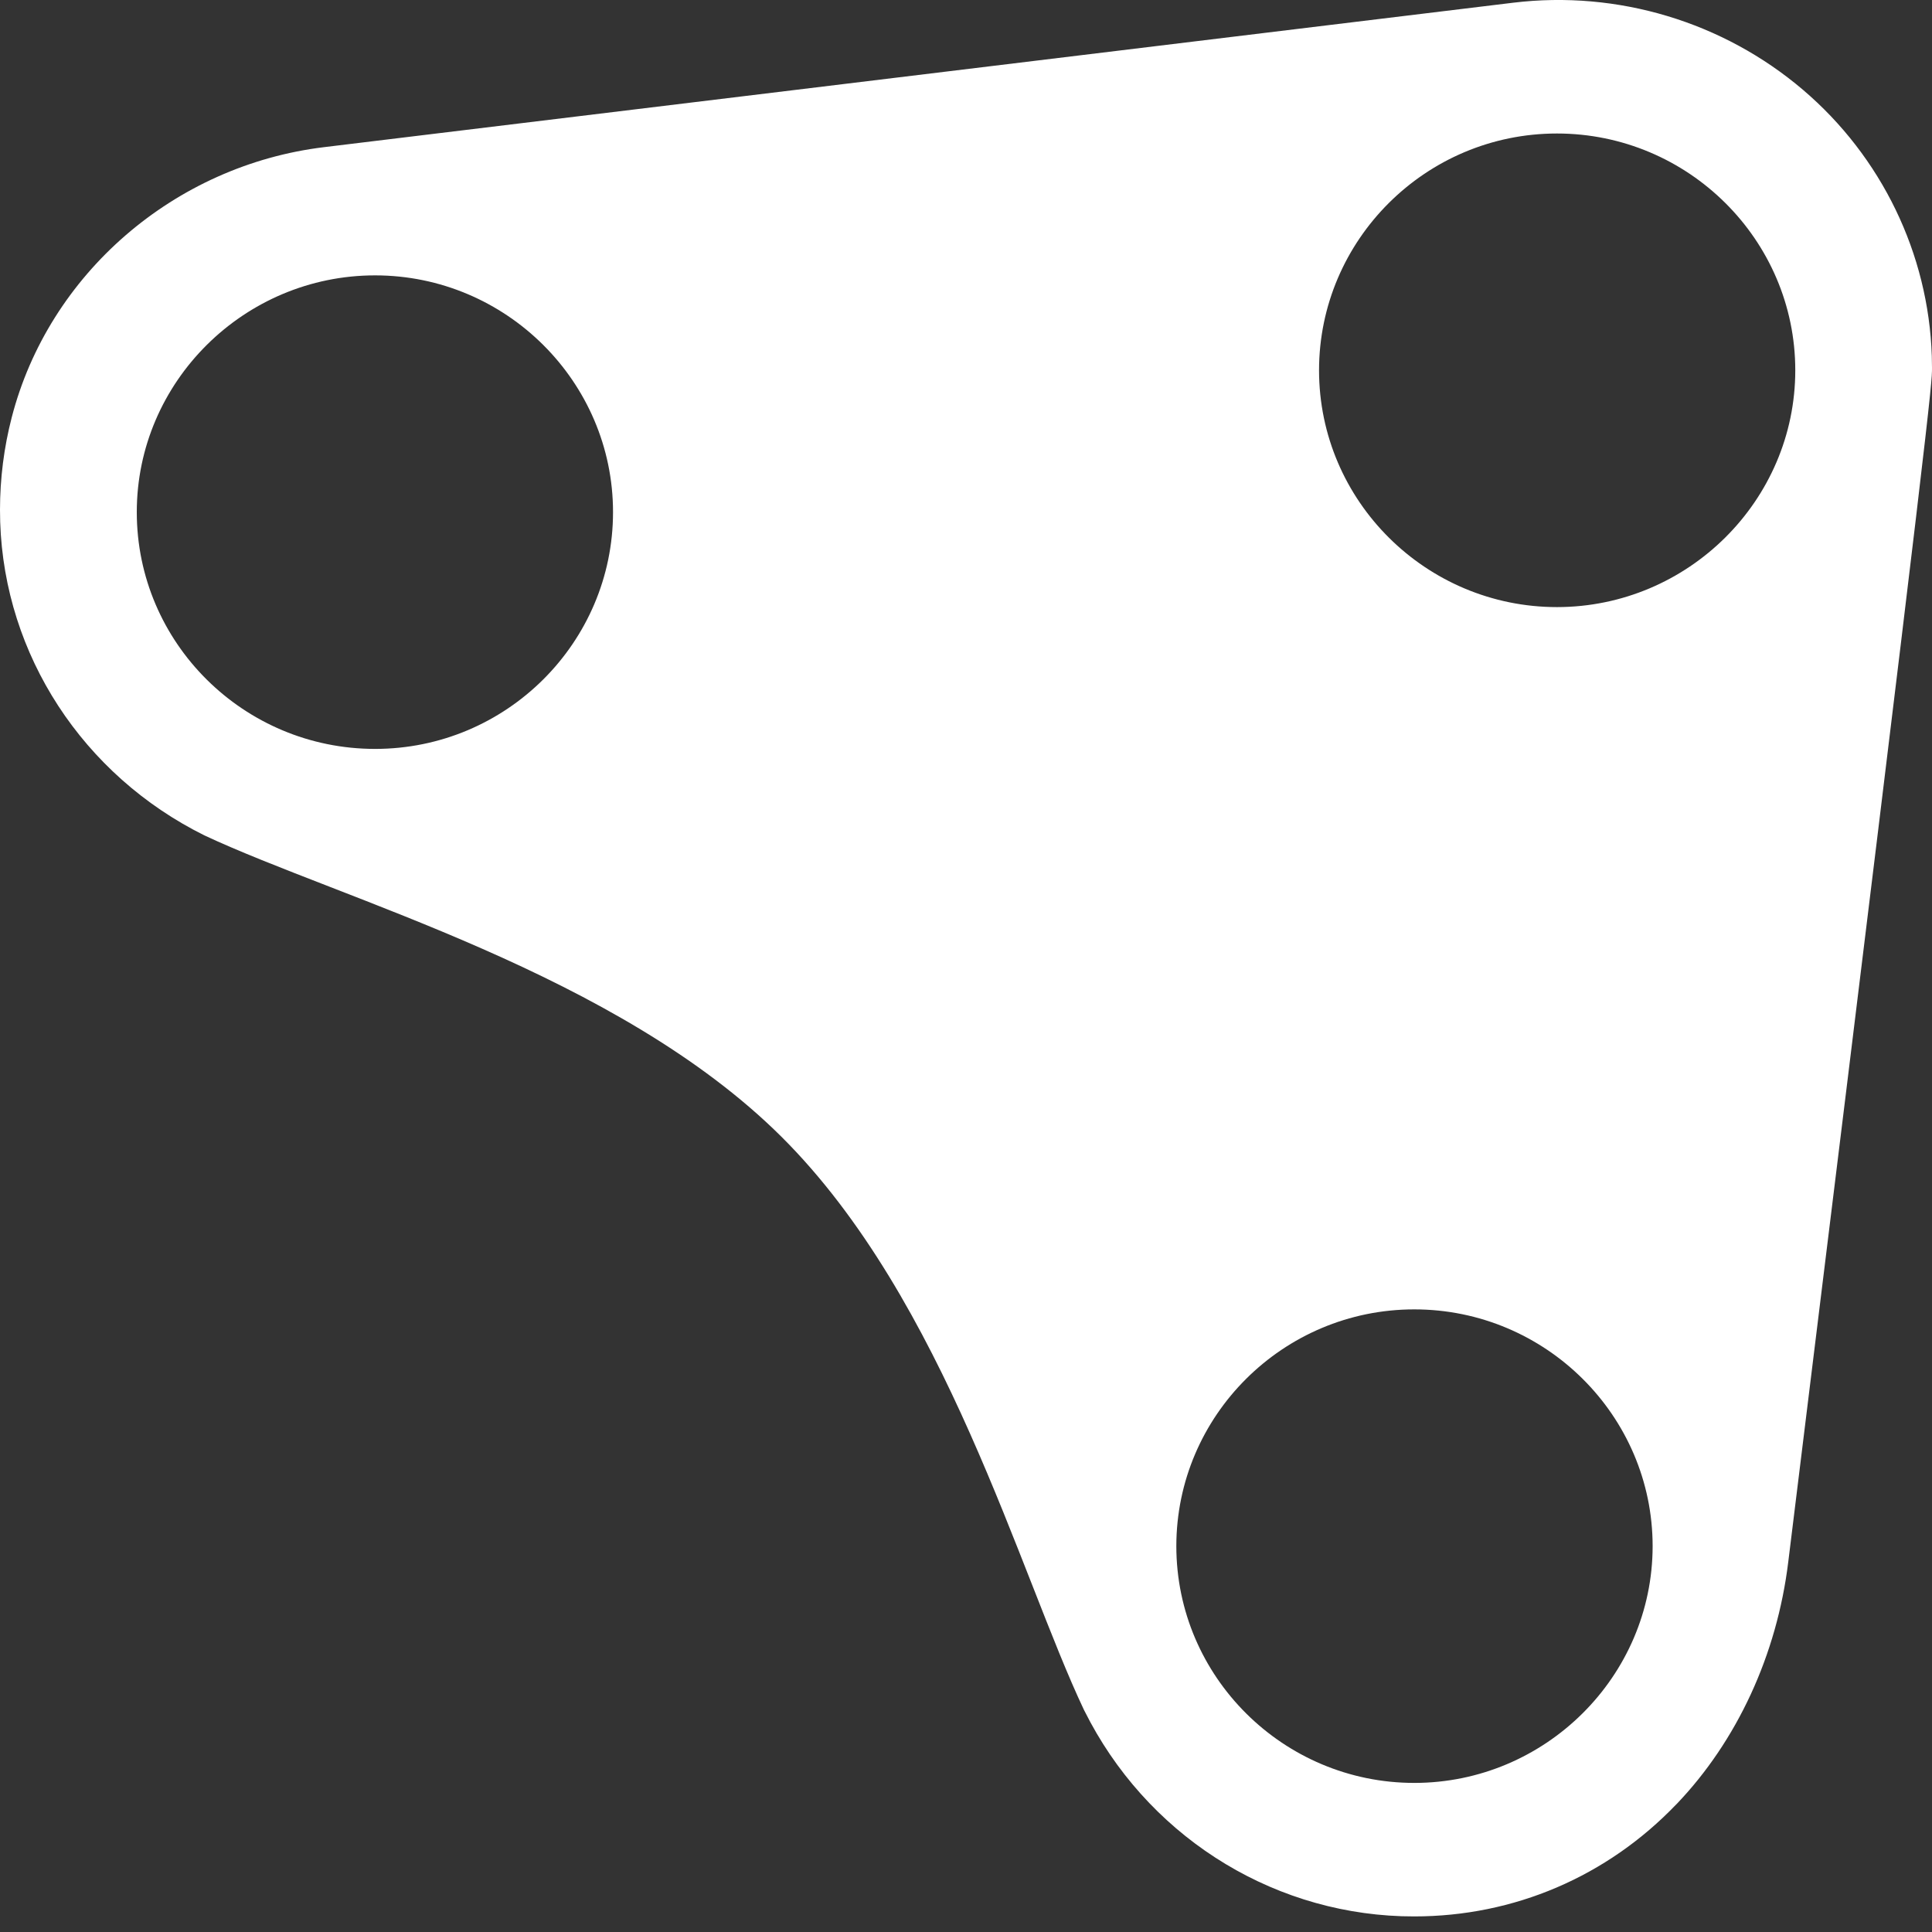 <svg width="30" height="30" viewBox="0 0 30 30" fill="none" xmlns="http://www.w3.org/2000/svg">
<rect x="0" y="0" width="30" height="30" fill="#333333" stroke="none"/>
<g clip-path="url(#clip0_11932_20918)">
<path d="M23.498 0.042C25.118 -0.154 26.757 0.339 27.997 1.395C29.217 2.434 29.945 3.94 29.997 5.527C29.999 5.59 30 5.653 30 5.714C30 5.962 30 6.142 28.019 22.213C27.891 23.247 27.8 23.985 27.768 24.253C27.592 25.695 26.974 27.033 26.03 28.018V28.017C24.955 29.14 23.509 29.758 21.961 29.758C21.895 29.758 21.829 29.757 21.763 29.755C19.672 29.684 17.786 28.463 16.84 26.567L16.833 26.554C15.831 24.44 14.68 20.184 12.134 17.651C9.587 15.119 5.3 13.968 3.174 12.972C1.286 12.035 0.071 10.172 0.003 8.108C0.001 8.043 0 7.979 0 7.917C2.8117e-05 7.432 0.061 6.949 0.182 6.482C0.757 4.254 2.706 2.567 5.032 2.285L23.498 0.042ZM21.961 20.332C19.922 20.332 18.267 21.985 18.266 24.008C18.267 26.037 19.928 27.685 21.961 27.685C23.995 27.685 25.661 26.031 25.662 24.008C25.661 21.985 24.001 20.332 21.961 20.332ZM5.824 4.276C3.791 4.276 2.124 5.929 2.124 7.952C2.124 9.982 3.785 11.629 5.824 11.629C7.864 11.629 9.519 9.976 9.519 7.952C9.519 5.929 7.858 4.276 5.824 4.276ZM24.177 2.073C22.138 2.073 20.483 3.727 20.482 5.75C20.483 7.779 22.144 9.427 24.177 9.427C26.211 9.426 27.877 7.773 27.877 5.75C27.877 3.727 26.217 2.074 24.177 2.073Z" fill="url(#paint0_linear_11932_20918)"/>
</g>
<defs>
<linearGradient id="paint0_linear_11932_20918" x1="6.342" y1="19.961" x2="25.471" y2="-2.495" gradientUnits="userSpaceOnUse">
<stop stop-color="white"/>
<stop offset="1" stop-color="white"/>
</linearGradient>
<clipPath id="clip0_11932_20918">
<rect width="30" height="30" fill="white"/>
</clipPath>
</defs>
</svg>
